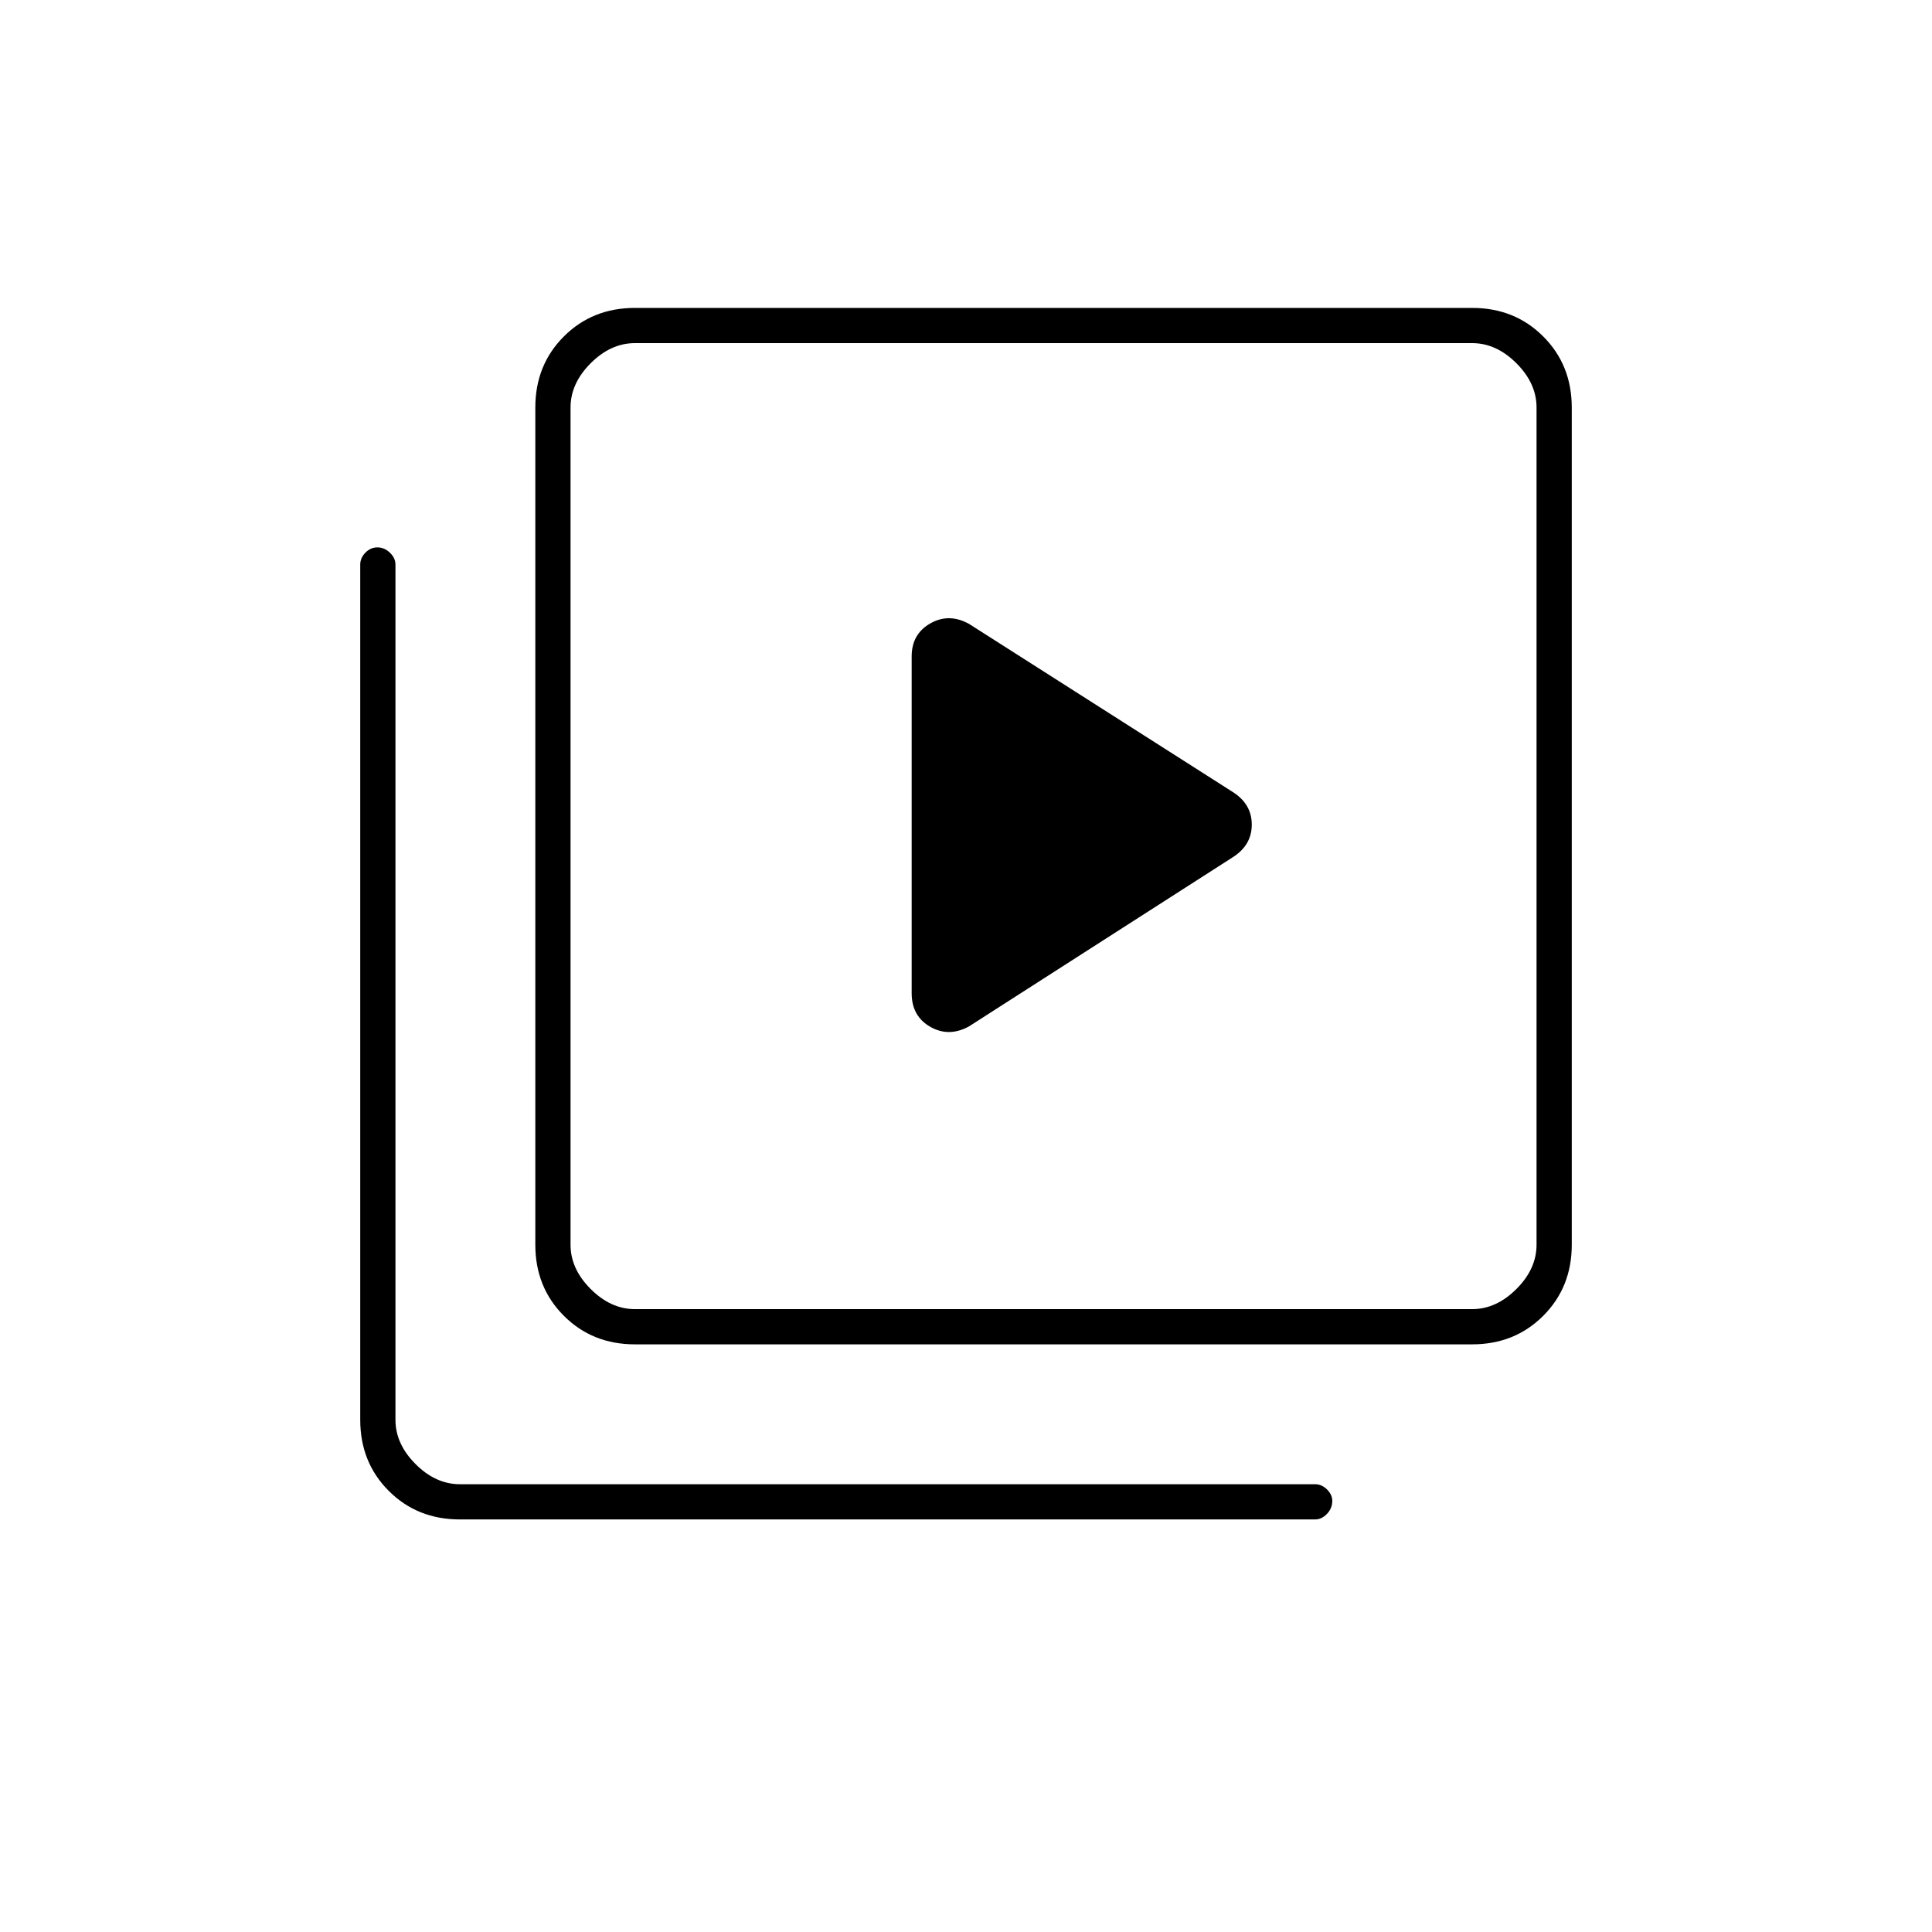 <svg xmlns="http://www.w3.org/2000/svg" height="20" viewBox="0 -960 960 960" width="20"><path d="M612.5-534q9.5-6.01 9.5-16.26 0-10.24-9.5-16.24l-131-83.5q-10-5.5-19.25-.22T453-633.83v167.33q0 11.44 9.25 16.72 9.25 5.28 19.25-.22l131-84Zm-297 242q-21.14 0-35.32-14.18T266-341.5v-416q0-21.14 14.18-35.32T315.5-807h416q21.14 0 35.32 14.18T781-757.5v416q0 21.14-14.18 35.32T731.5-292h-416Zm0-17.5h416q12 0 22-10t10-22v-416q0-12-10-22t-22-10h-416q-12 0-22 10t-10 22v416q0 12 10 22t22 10Zm-87 104.5q-21.14 0-35.32-14.18T179-254.5v-425q0-3.22 2.54-5.86t6-2.64q3.46 0 6.21 2.64t2.75 5.86v425q0 12 10 22t22 10h425q3.22 0 5.86 2.58 2.64 2.57 2.64 5.71 0 3.71-2.64 6.46T653.5-205h-425Zm55-584.5v480-480Z"/></svg>